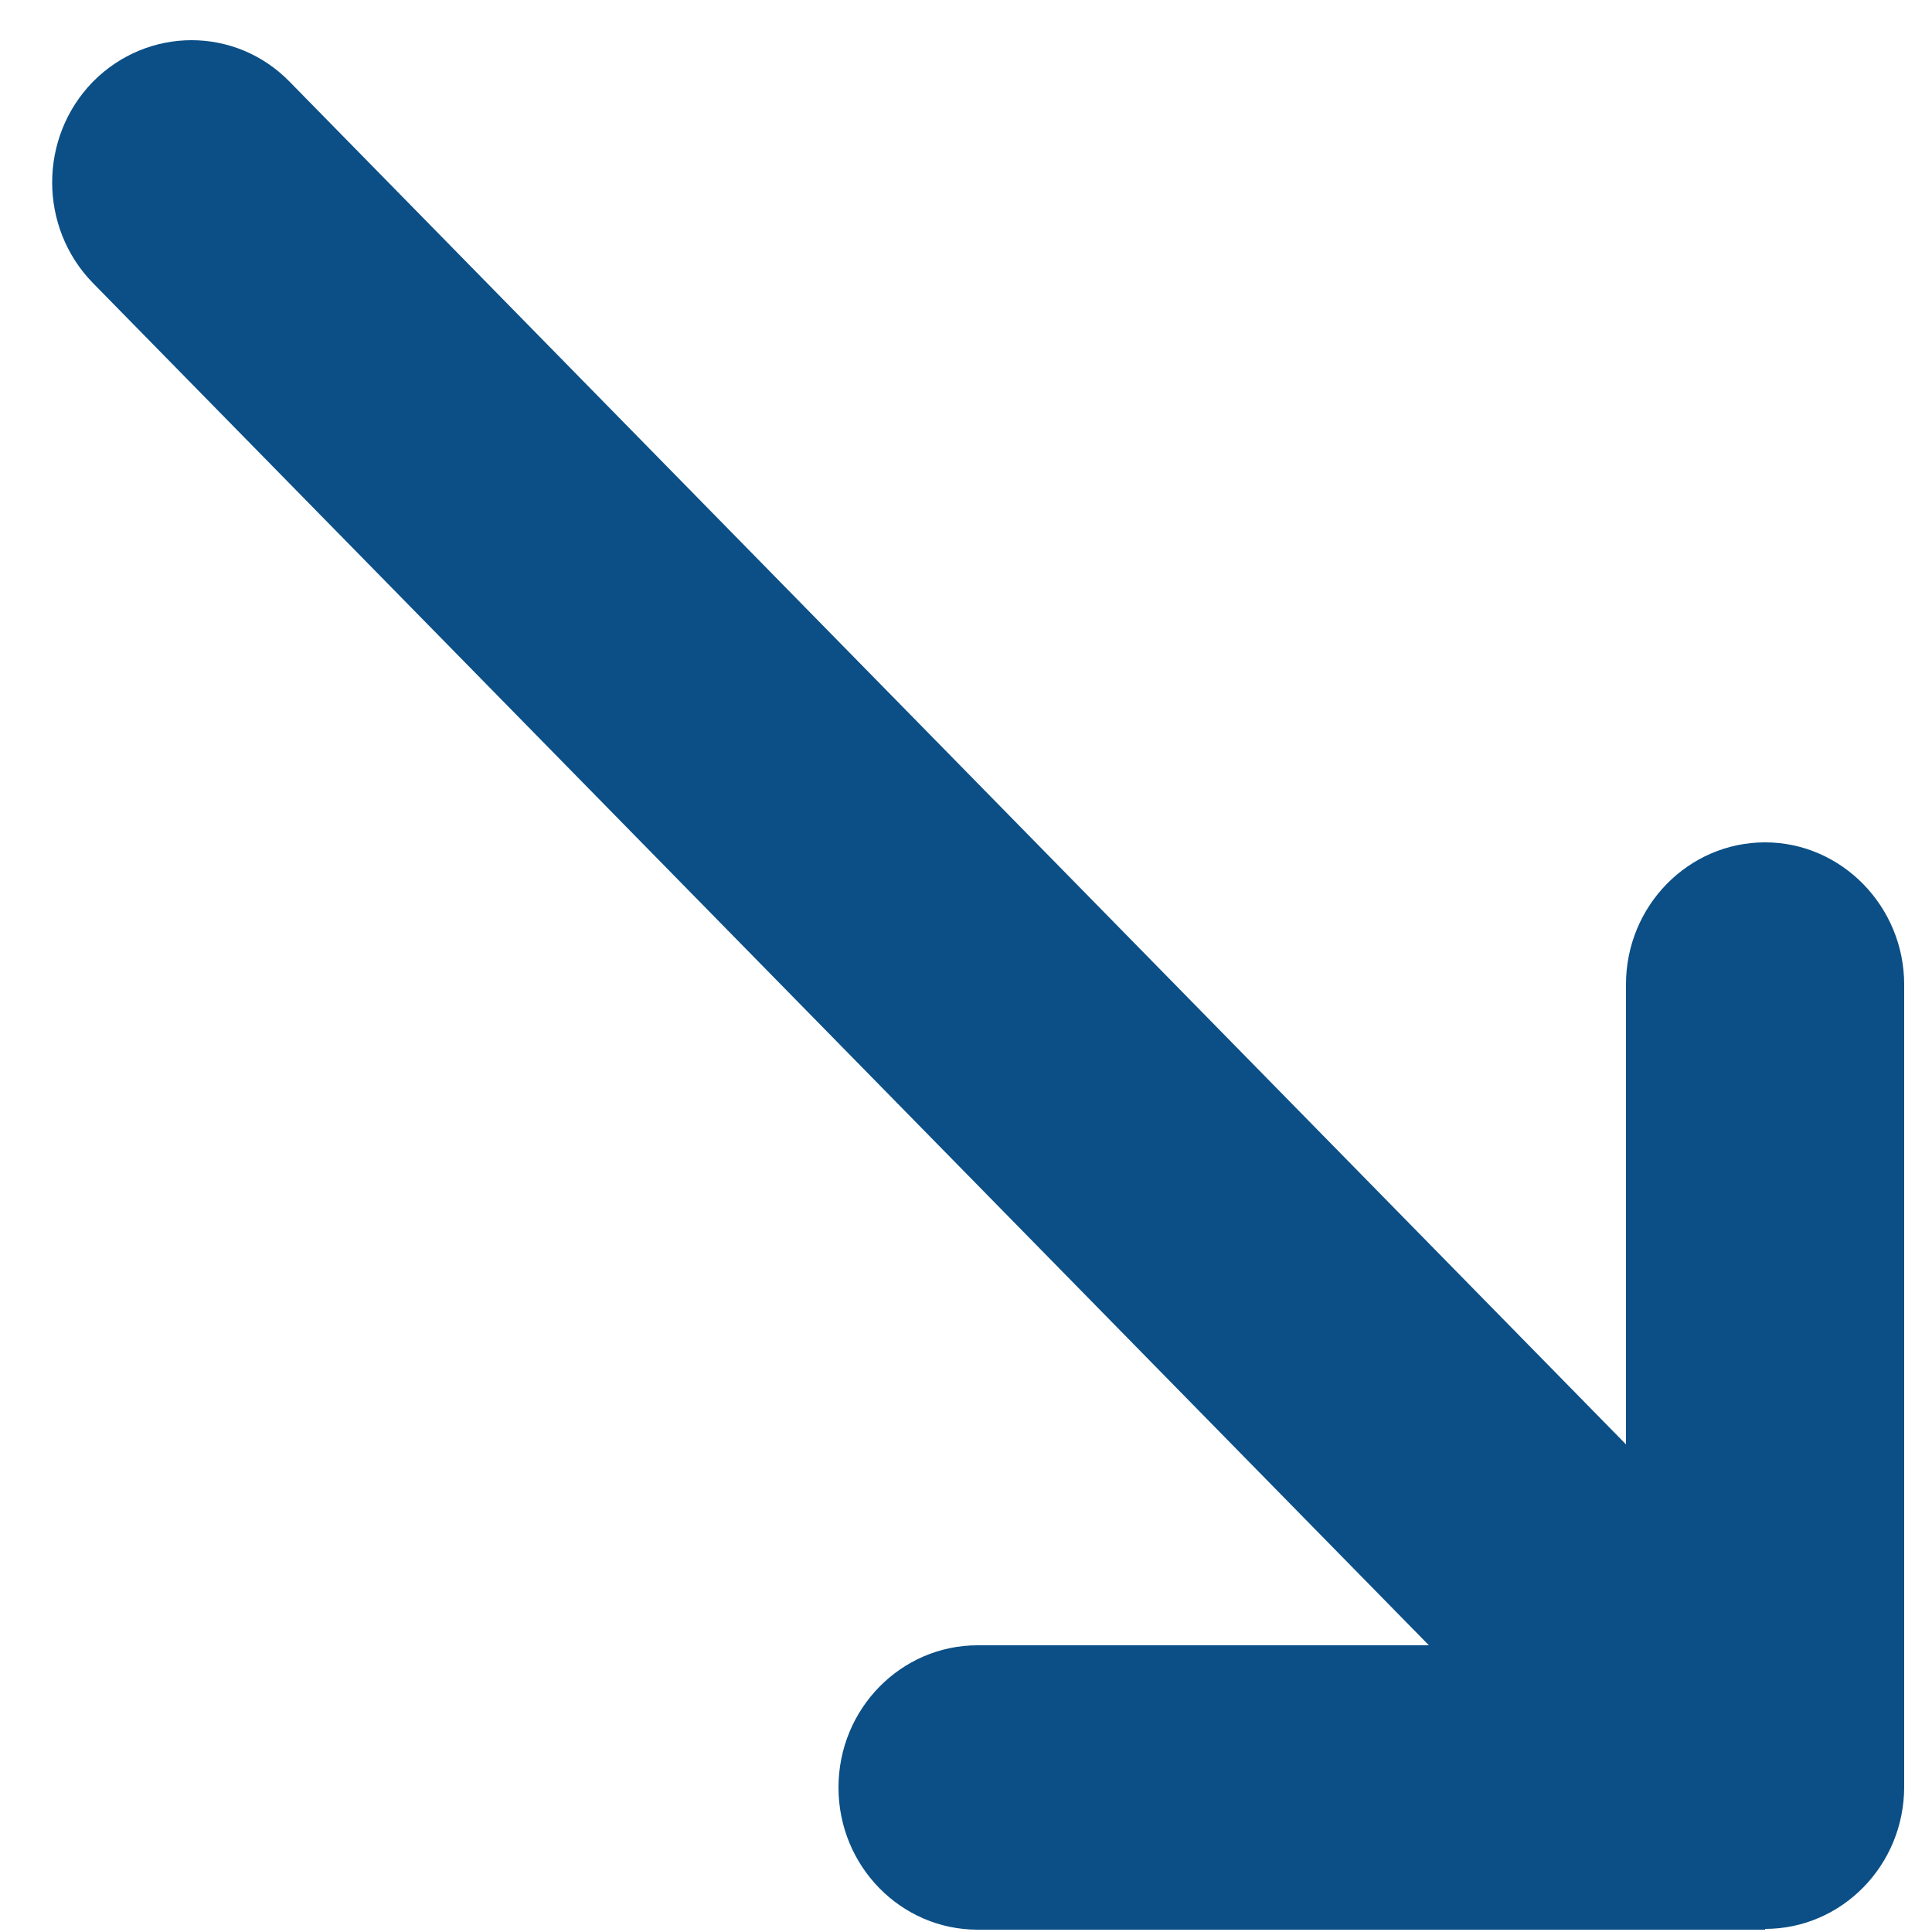 <?xml version="1.0" encoding="UTF-8"?>
<svg id="Capa_1" xmlns="http://www.w3.org/2000/svg" version="1.1" viewBox="0 0 25 25">
  <!-- Generator: Adobe Illustrator 29.5.0, SVG Export Plug-In . SVG Version: 2.1.0 Build 137)  -->
  <defs>
    <style>
      .st0 {
        fill: #0b4f86;
      }
    </style>
  </defs>
  <path class="st0" d="M22.84,24.96c.99,0,1.8-.82,1.8-1.84v-10.38c0-1.01-.81-1.84-1.8-1.84s-1.8.82-1.8,1.84v5.95L3.75,1.06c-.7-.72-1.84-.72-2.55,0-.7.72-.7,1.88,0,2.6l17.29,17.63h-5.84c-.99,0-1.8.82-1.8,1.84s.81,1.84,1.8,1.84h10.19Z"/>
</svg>